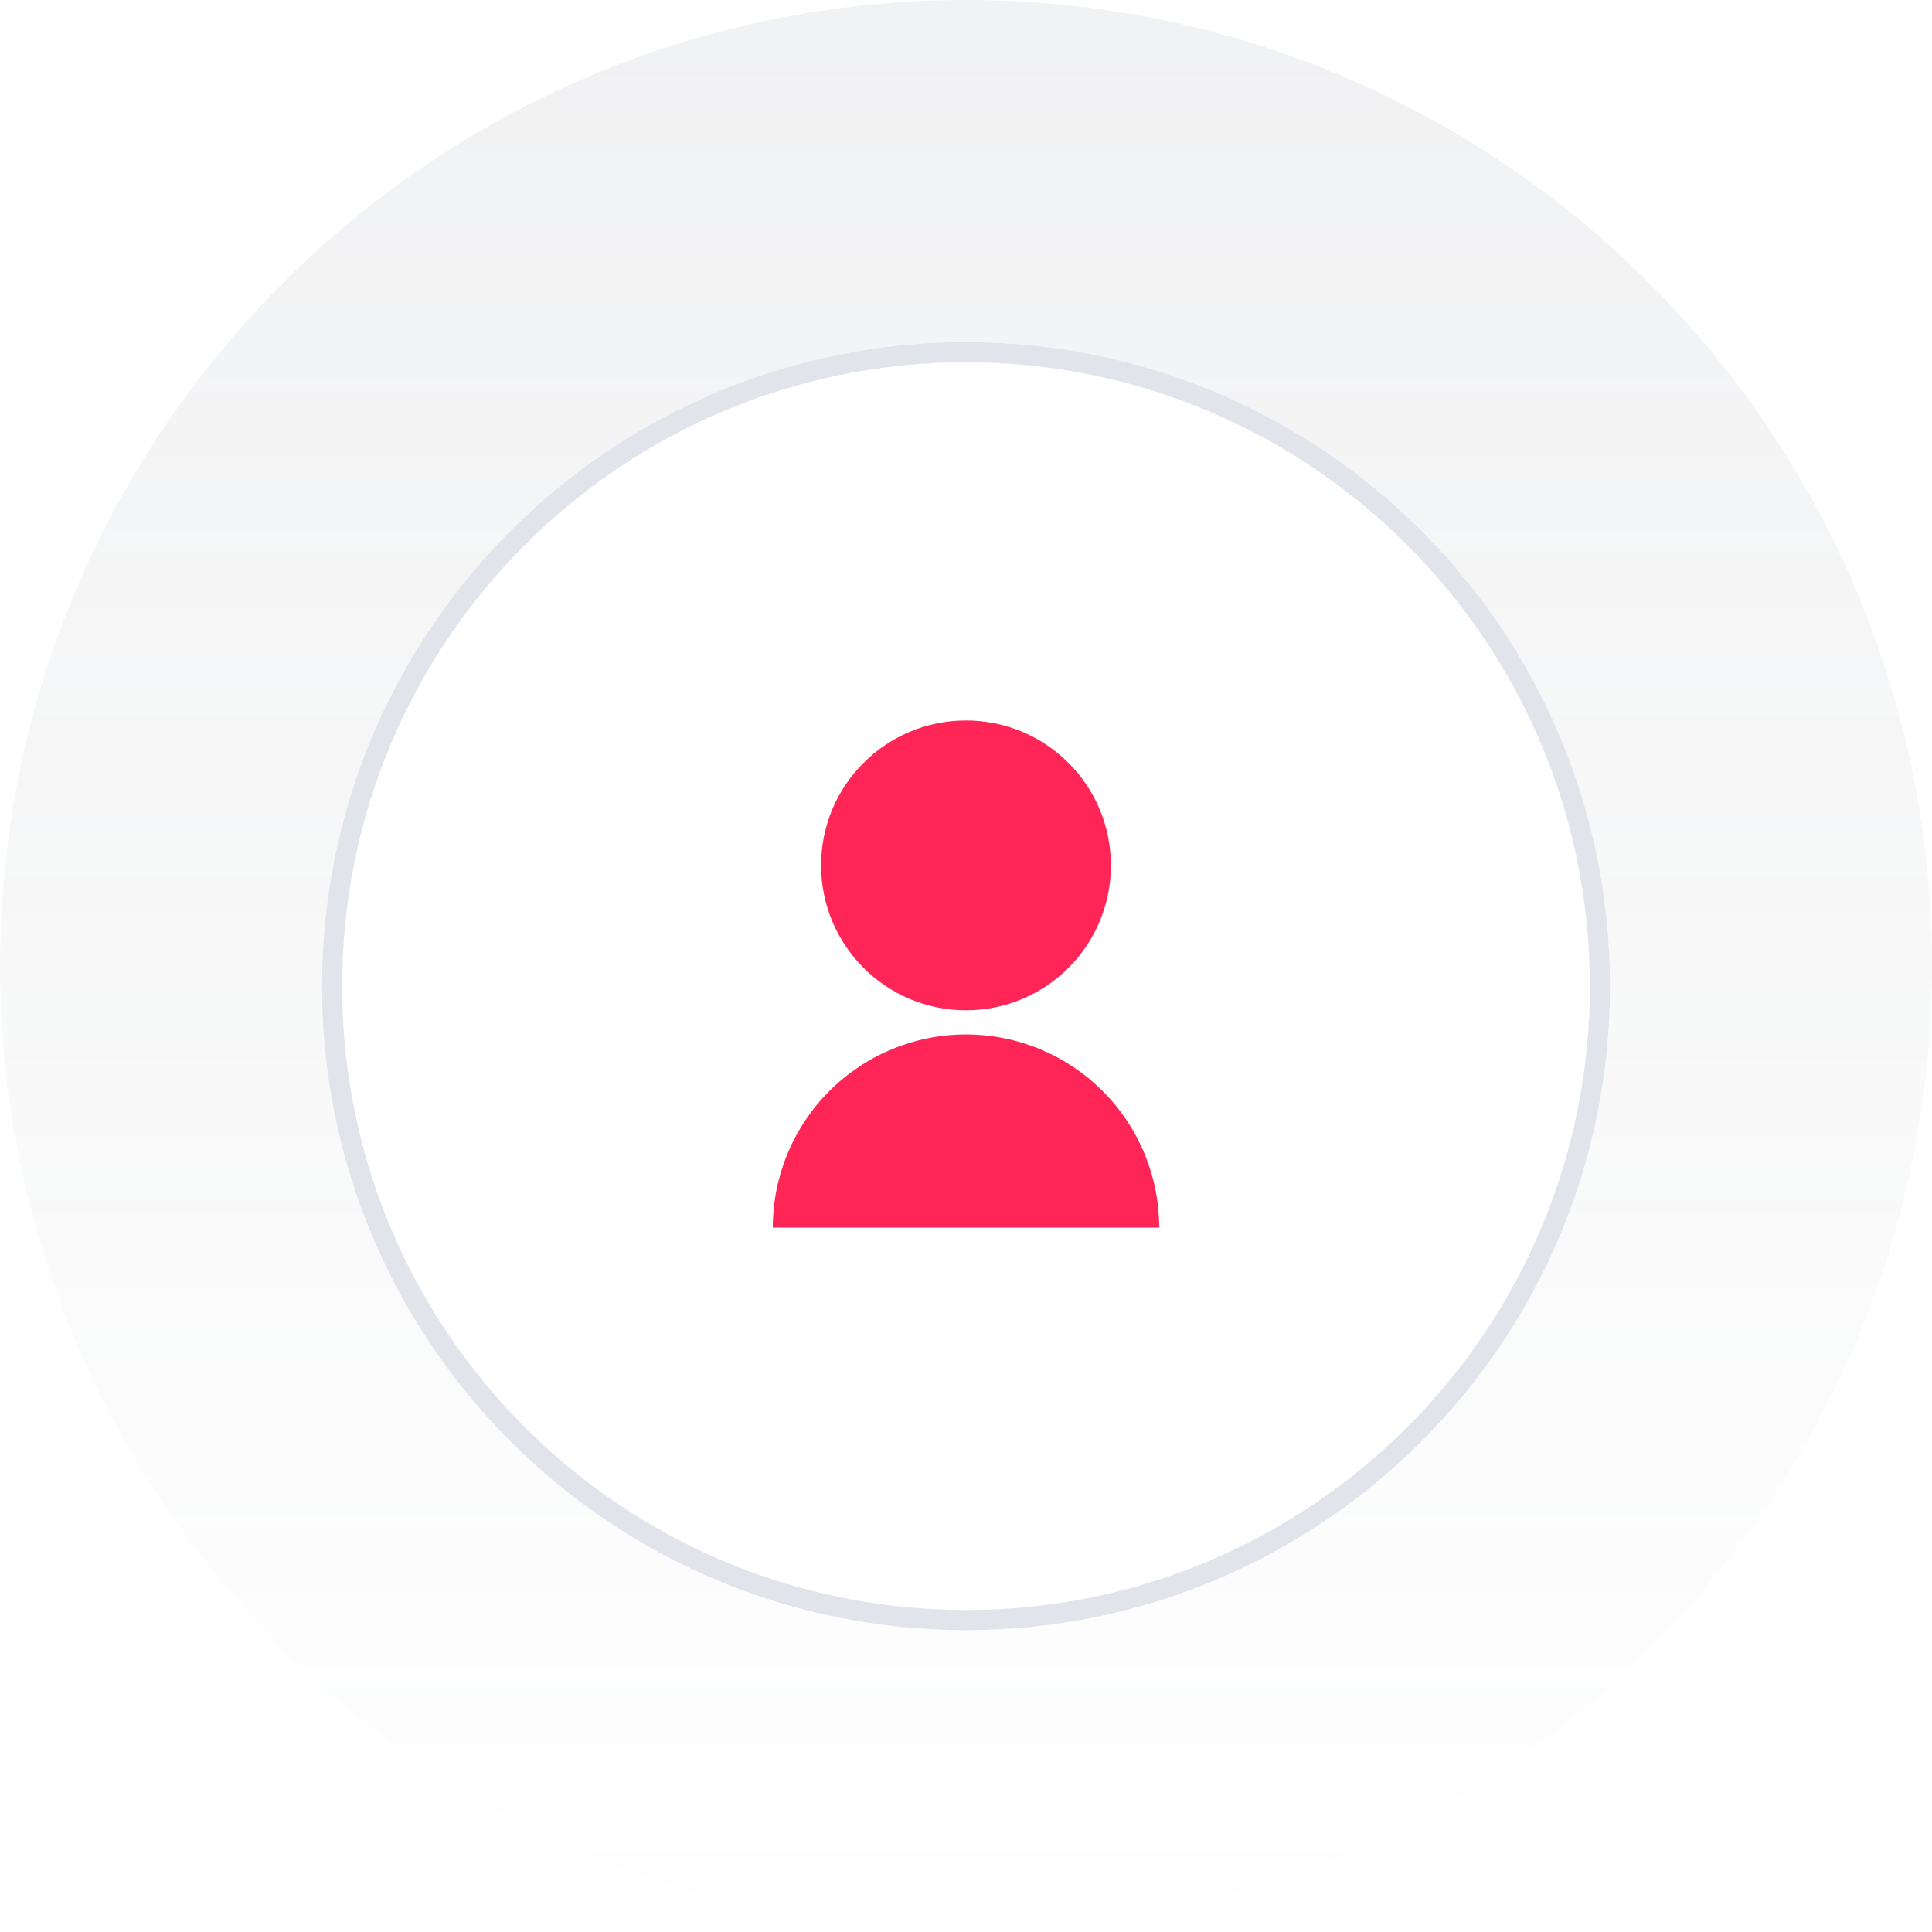<svg width="96" height="96" viewBox="0 0 96 96" fill="none" xmlns="http://www.w3.org/2000/svg">
<path d="M0 48C0 21.49 21.49 0 48 0C74.51 0 96 21.49 96 48C96 74.51 74.51 96 48 96C21.49 96 0 74.51 0 48Z" fill="url(#paint0_linear_87_9532)" fill-opacity="0.1"/>
<g filter="url(#filter0_d_87_9532)">
<path d="M16 48C16 30.327 30.327 16 48 16C65.673 16 80 30.327 80 48C80 65.673 65.673 80 48 80C30.327 80 16 65.673 16 48Z" fill="white"/>
<path d="M48 16.5C65.397 16.5 79.5 30.603 79.5 48C79.5 65.397 65.397 79.5 48 79.5C30.603 79.5 16.5 65.397 16.5 48C16.5 30.603 30.603 16.5 48 16.5Z" stroke="#E1E4EA"/>
<path d="M38.4 60C38.4 57.454 39.411 55.012 41.212 53.212C43.012 51.411 45.454 50.4 48 50.4C50.546 50.4 52.988 51.411 54.788 53.212C56.589 55.012 57.6 57.454 57.6 60H38.4ZM48 49.2C44.022 49.2 40.8 45.978 40.8 42C40.8 38.022 44.022 34.8 48 34.8C51.978 34.8 55.2 38.022 55.2 42C55.2 45.978 51.978 49.2 48 49.2Z" fill="#FF2557"/>
</g>
<defs>
<filter id="filter0_d_87_9532" x="14" y="15" width="68" height="68" filterUnits="userSpaceOnUse" color-interpolation-filters="sRGB">
<feFlood flood-opacity="0" result="BackgroundImageFix"/>
<feColorMatrix in="SourceAlpha" type="matrix" values="0 0 0 0 0 0 0 0 0 0 0 0 0 0 0 0 0 0 127 0" result="hardAlpha"/>
<feOffset dy="1"/>
<feGaussianBlur stdDeviation="1"/>
<feComposite in2="hardAlpha" operator="out"/>
<feColorMatrix type="matrix" values="0 0 0 0 0.039 0 0 0 0 0.051 0 0 0 0 0.078 0 0 0 0.03 0"/>
<feBlend mode="normal" in2="BackgroundImageFix" result="effect1_dropShadow_87_9532"/>
<feBlend mode="normal" in="SourceGraphic" in2="effect1_dropShadow_87_9532" result="shape"/>
</filter>
<linearGradient id="paint0_linear_87_9532" x1="48" y1="0" x2="48" y2="96" gradientUnits="userSpaceOnUse">
<stop stop-color="#717784"/>
<stop offset="1" stop-color="#717784" stop-opacity="0"/>
</linearGradient>
</defs>
</svg>
